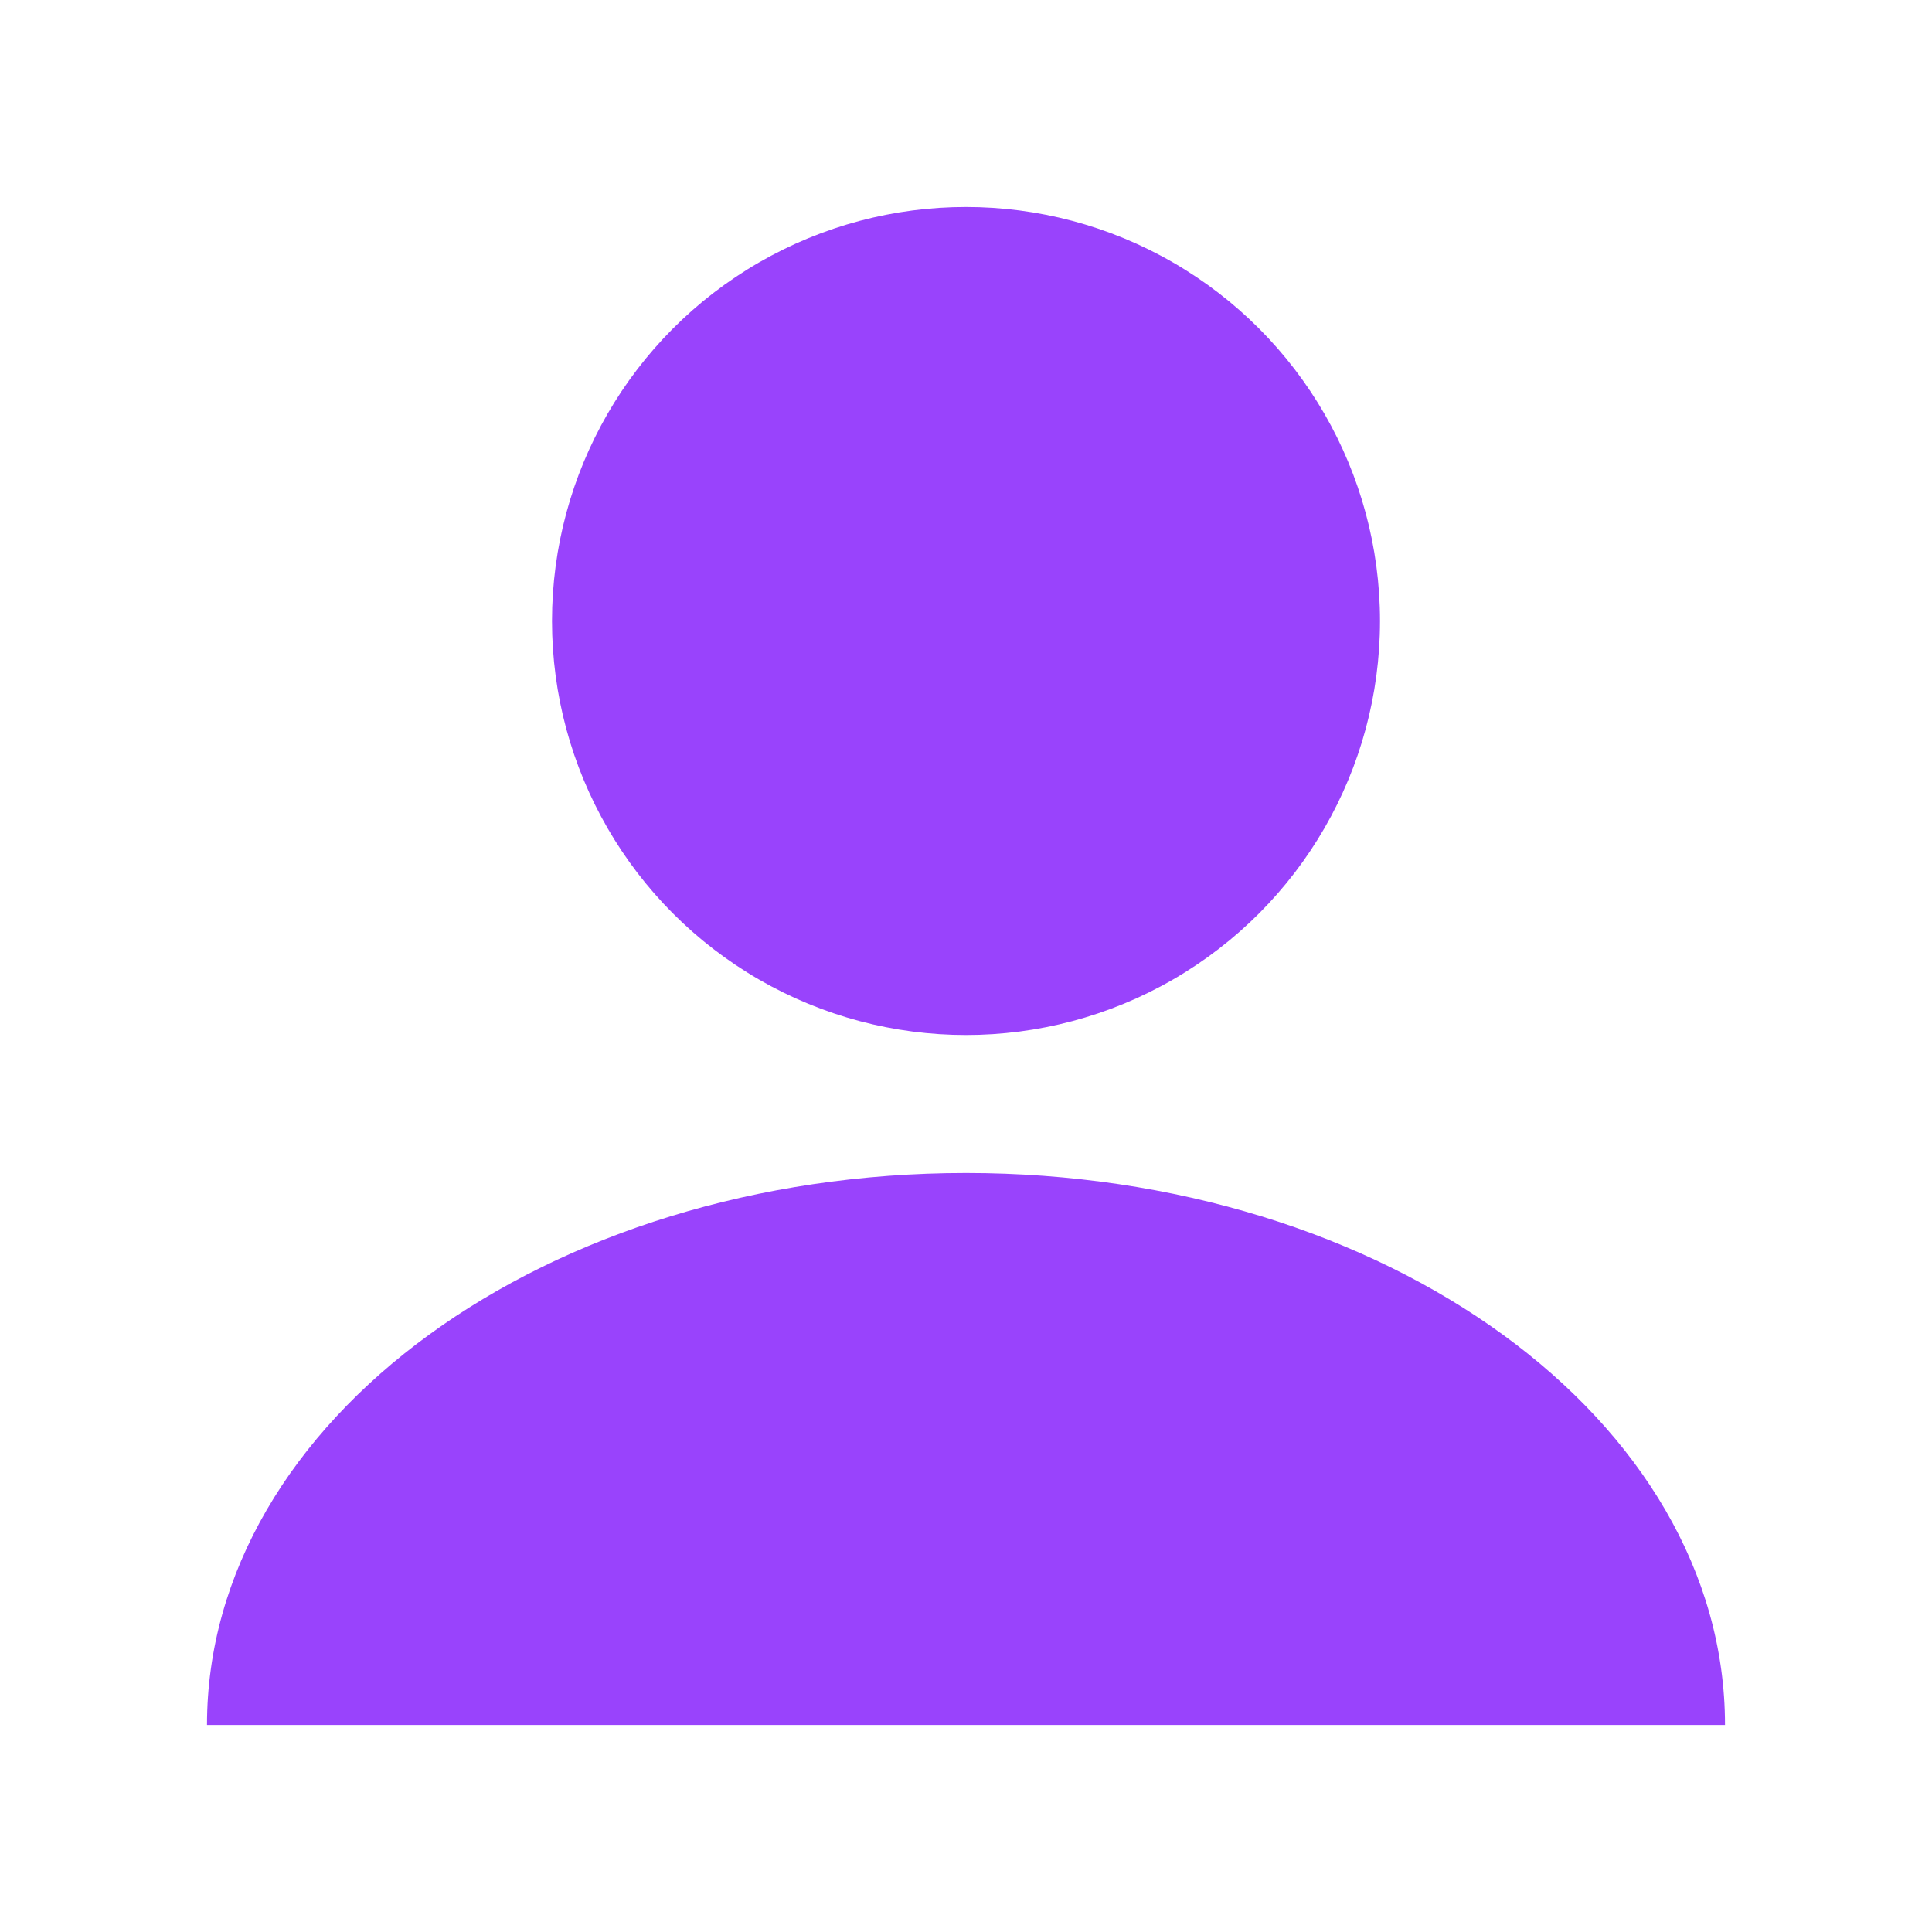 <svg id="Layer_1" data-name="Layer 1" xmlns="http://www.w3.org/2000/svg" viewBox="0 0 28 28"><defs><style>.cls-1{fill:#9943fc;}</style></defs><title>mypage</title><circle class="cls-1" cx="14" cy="9" r="6"/><path class="cls-1" d="M25,25H3c0-4.42,4.92-8,11-8S25,20.58,25,25Z"/></svg>